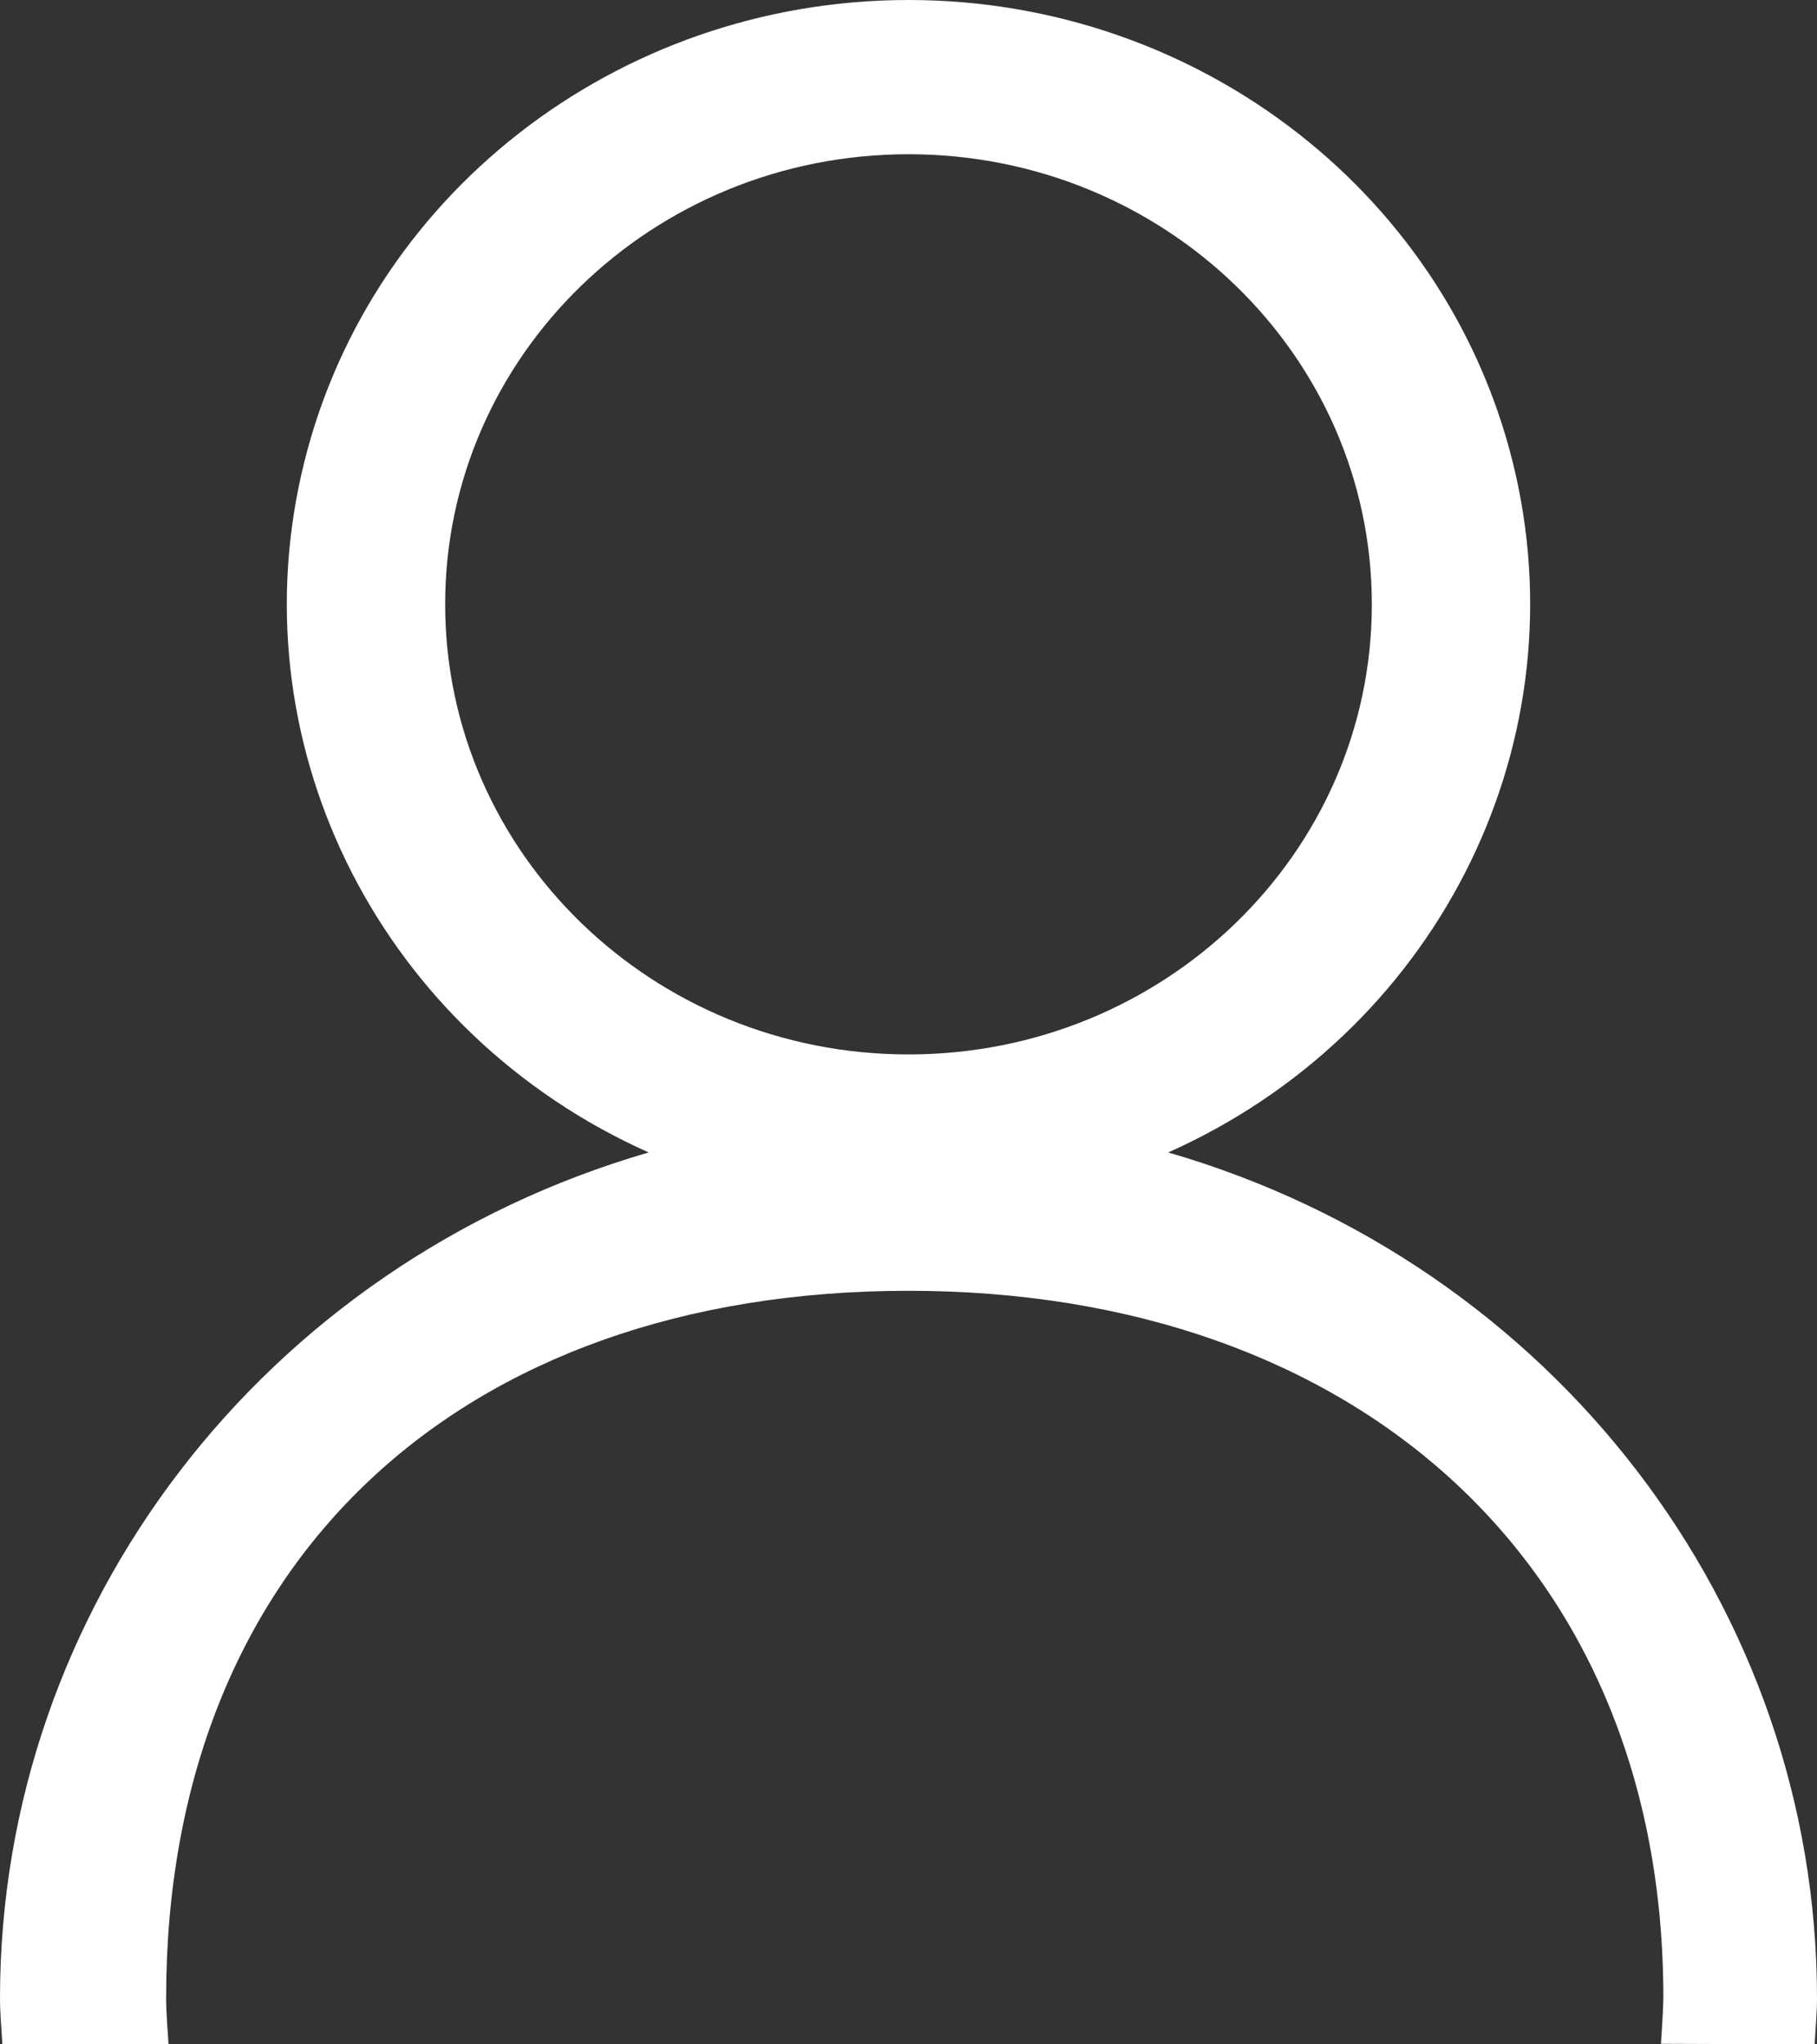 <?xml version="1.0" encoding="UTF-8"?>
<svg width="16px" height="18px" viewBox="0 0 16 18" version="1.1" xmlns="http://www.w3.org/2000/svg" xmlns:xlink="http://www.w3.org/1999/xlink">
    <rect x="0" y="0" width="16" height="18" fill="#333333" stroke="none"/>
    <!-- Generator: Sketch 48 (47235) - http://www.bohemiancoding.com/sketch -->
    <title>_1-user_-_single</title>
    <desc>Created with Sketch.</desc>
    <defs></defs>
    <g id="Artboard-3" stroke="none" stroke-width="1" fill="none" fill-rule="evenodd" transform="translate(-1274, -20)">
        <g id="导航条" fill="#FFFFFF">
            <path d="M1288.626,37.995 C1288.634,37.856 1288.647,37.684 1288.647,37.586 C1288.647,33.782 1285.953,31.365 1282,31.365 C1278.047,31.365 1275.463,33.751 1275.463,37.591 C1275.463,37.73 1275.476,37.861 1275.484,38 L1274.021,38 C1274.013,37.861 1274,37.73 1274,37.591 C1274.001,34.156 1276.324,31.13 1279.712,30.147 C1277.376,29.103 1276.102,26.62 1276.653,24.18 C1277.203,21.739 1279.428,20 1282,20 C1284.571,20 1286.796,21.739 1287.347,24.18 C1287.897,26.62 1286.624,29.103 1284.287,30.147 C1287.676,31.129 1289.999,34.156 1290,37.591 C1290,37.73 1289.987,37.861 1289.979,38 L1288.626,37.995 Z M1286.08,25.321 C1286.08,23.132 1284.253,21.358 1282,21.358 C1279.747,21.358 1277.92,23.132 1277.92,25.321 C1277.92,27.51 1279.747,29.284 1282,29.284 C1284.253,29.284 1286.08,27.51 1286.08,25.321 Z" id="_1-user_-_single"></path>
        </g>
    </g>
</svg>